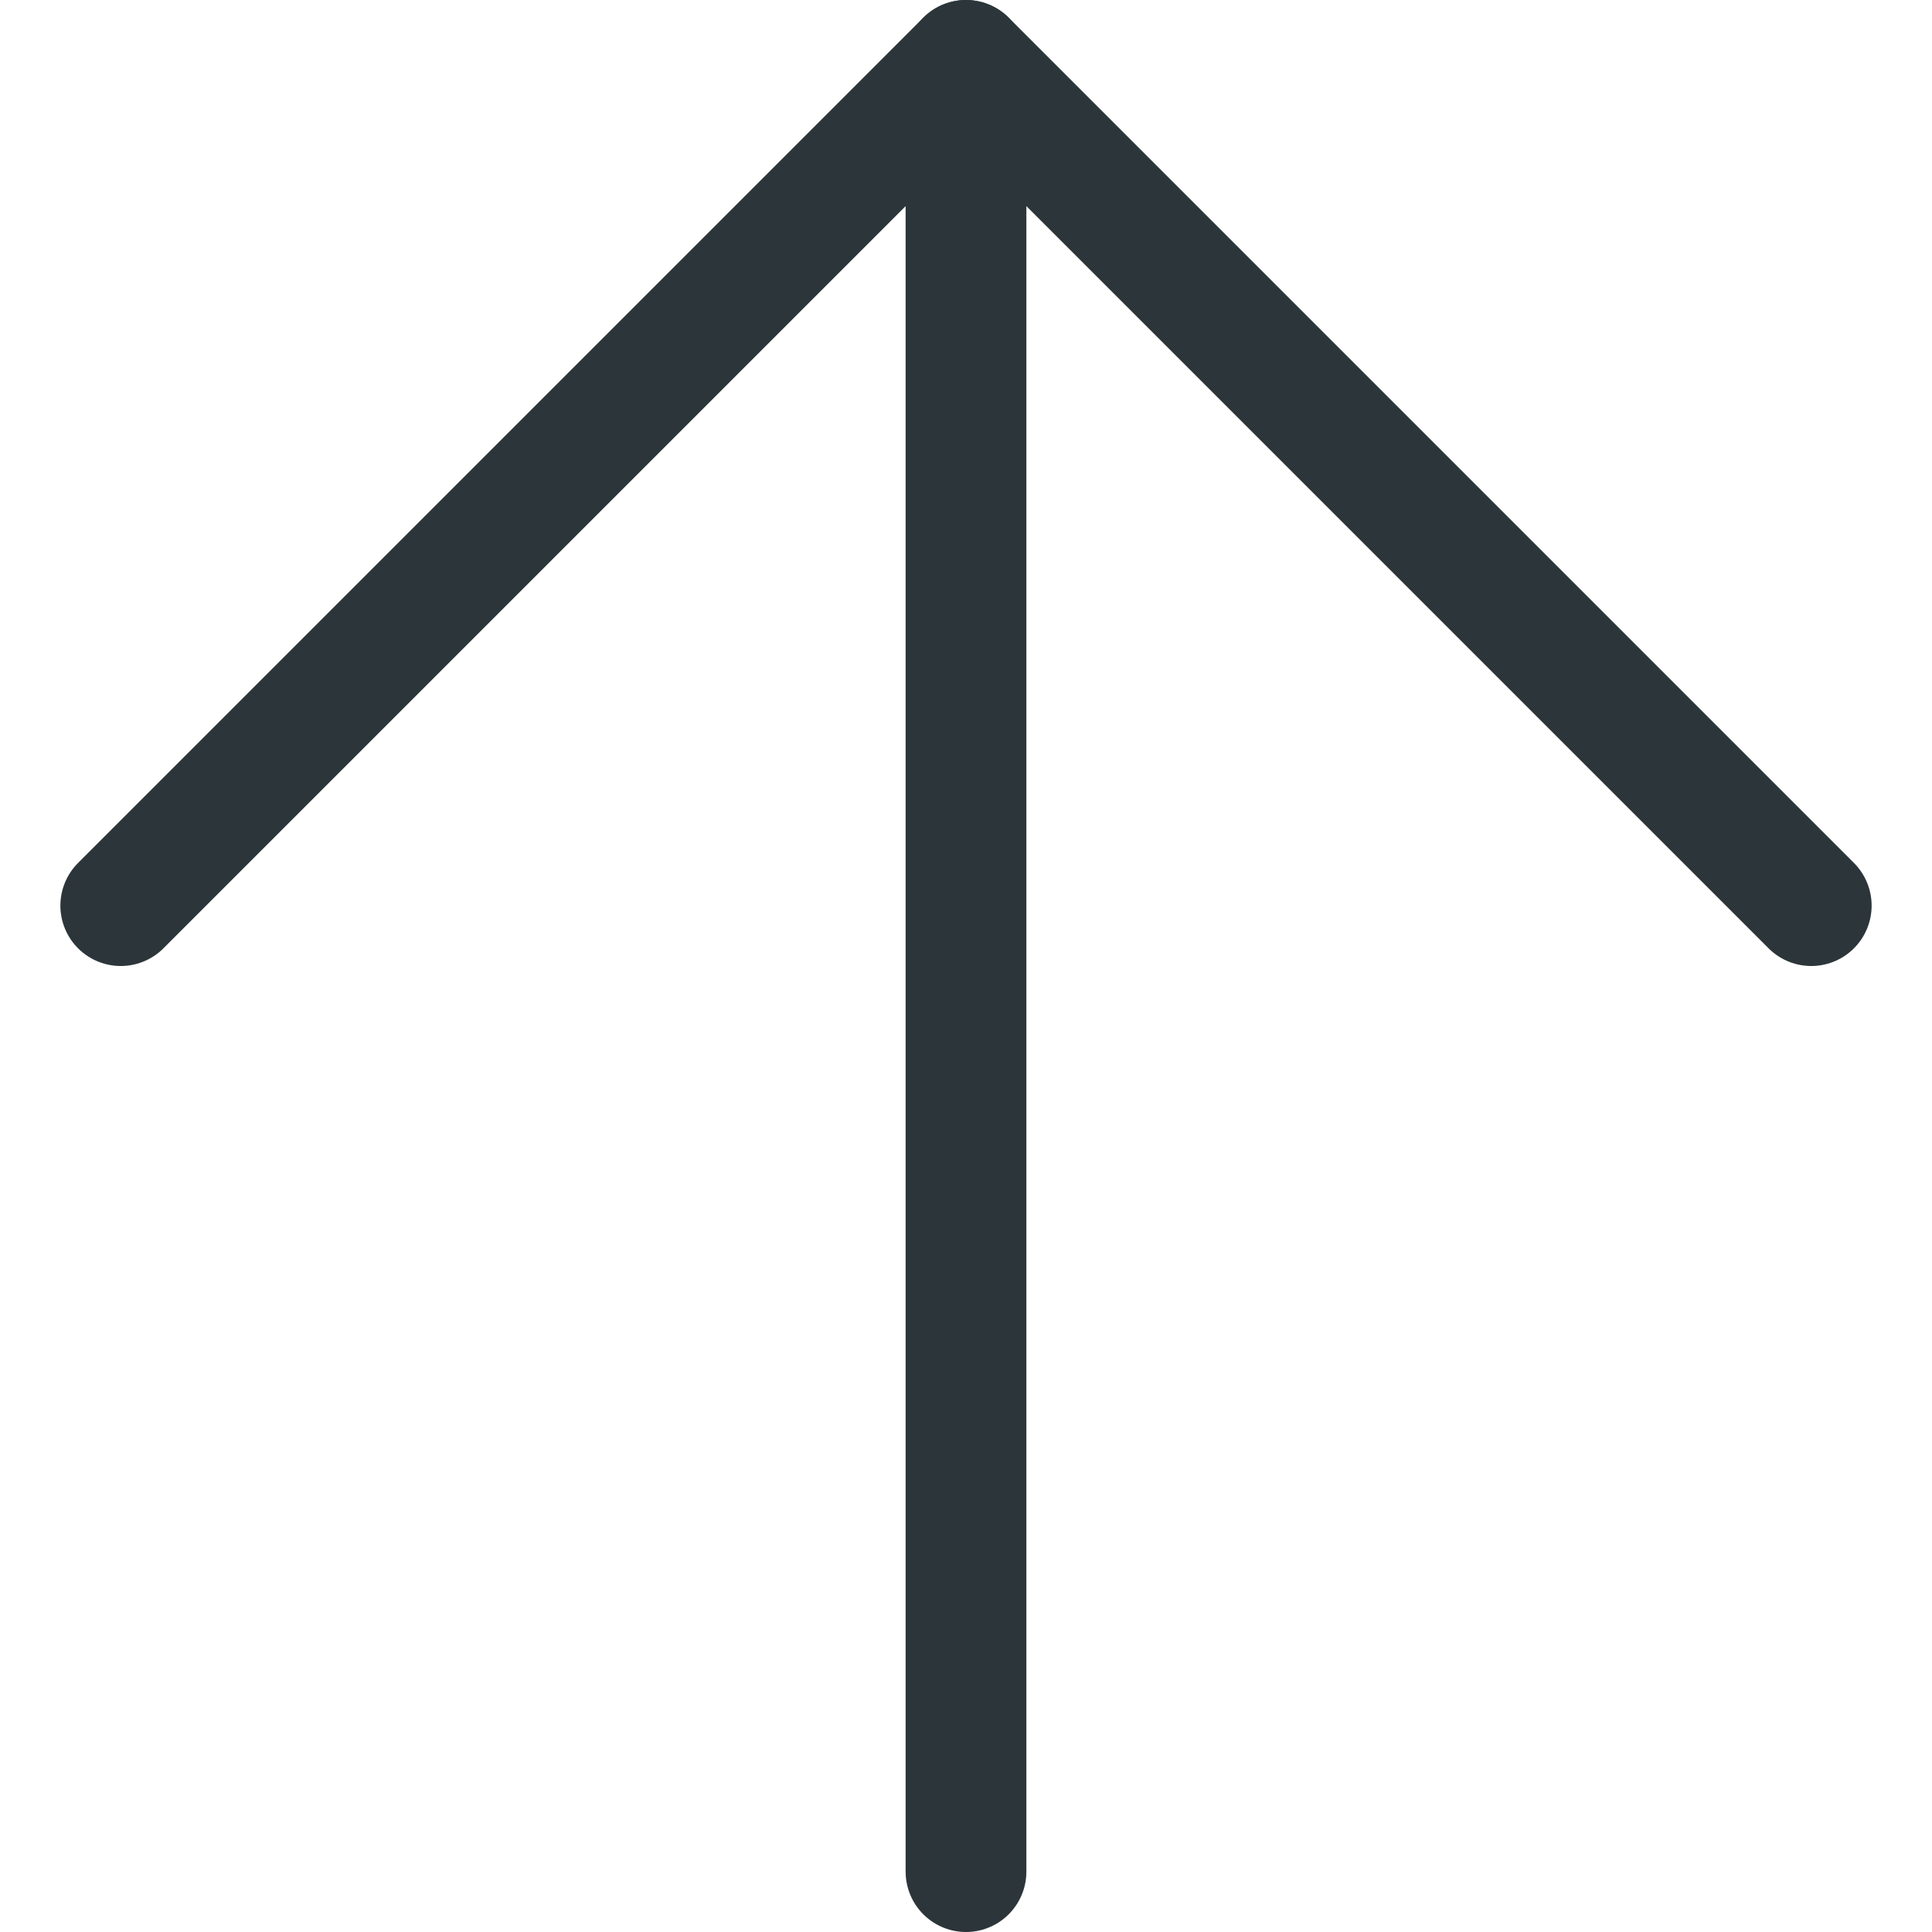 <svg xmlns="http://www.w3.org/2000/svg" version="1.1" xmlns:xlink="http://www.w3.org/1999/xlink" xmlns:svgjs="http://svgjs.com/svgjs" viewBox="0 0 30 30" width="30" height="30"><g transform="matrix(1.25,0,0,1.25,0,0)"><path d="M12 23.25L12 0.75" fill="none" stroke="#2c363a" stroke-linecap="round" stroke-linejoin="round" stroke-width="1.5"></path><path d="M22.5 11.25L12 0.75 1.5 11.25" fill="none" stroke="#2c363a" stroke-linecap="round" stroke-linejoin="round" stroke-width="1.5"></path></g></svg>
